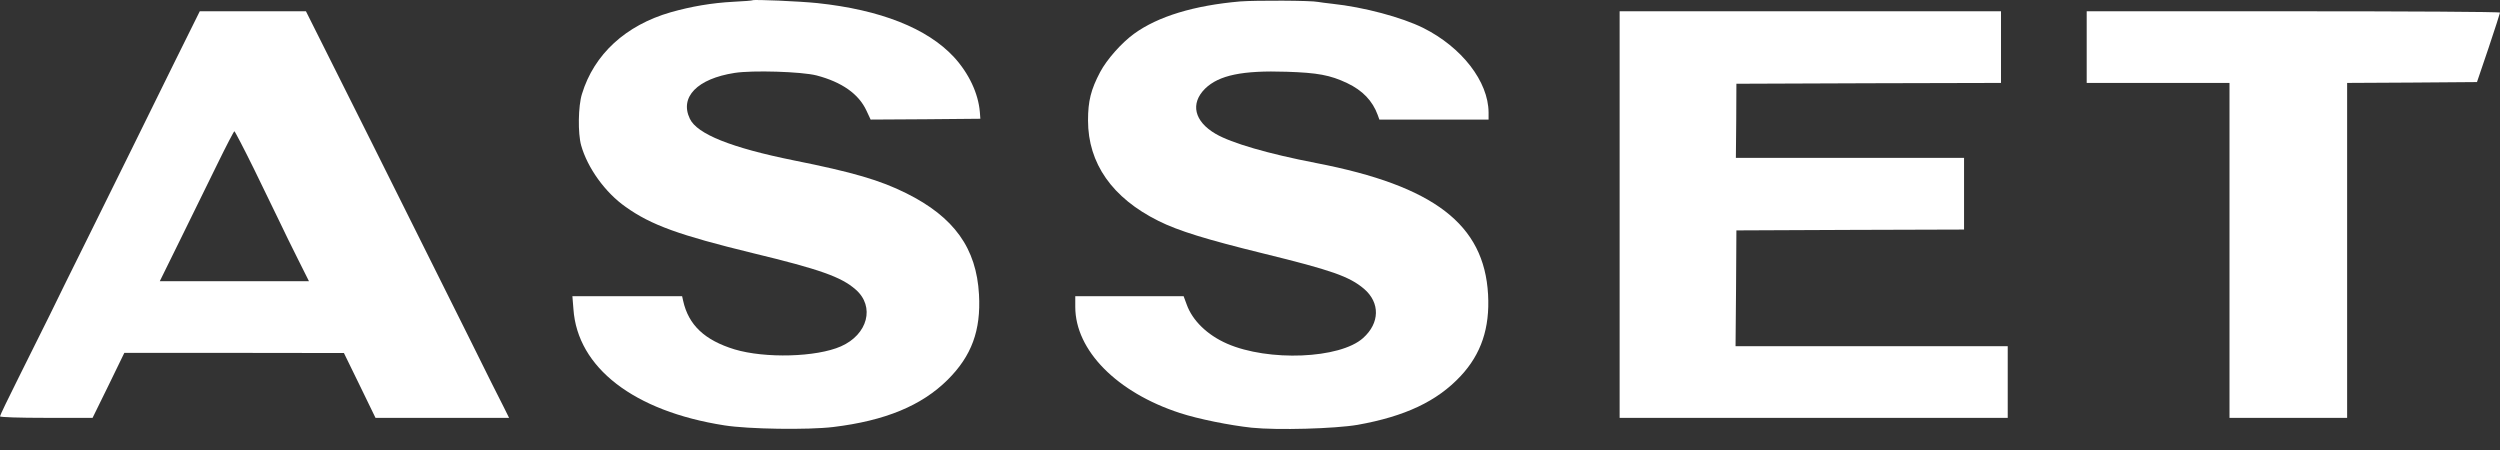 <svg width="100" height="18" viewBox="0 0 100 18" fill="none" xmlns="http://www.w3.org/2000/svg">
<rect x="0" y="0" width="100" height="18" fill="#333333" stroke="none"/>
<g clip-path="url(#clip0_30_873)">
<path d="M30.101 0.011C30.087 0.024 29.745 0.051 29.335 0.071C28.468 0.117 27.654 0.257 26.828 0.491C25.027 1.01 23.763 2.17 23.279 3.757C23.125 4.243 23.112 5.336 23.246 5.816C23.501 6.716 24.207 7.703 25.027 8.276C26.042 9.002 27.177 9.409 30.101 10.122C32.802 10.775 33.649 11.075 34.227 11.582C35.007 12.262 34.711 13.382 33.636 13.855C32.654 14.288 30.605 14.341 29.382 13.975C28.186 13.608 27.54 13.002 27.325 12.029L27.285 11.849H25.087H22.896L22.937 12.362C23.098 14.708 25.356 16.448 28.972 17.014C29.933 17.168 32.319 17.201 33.327 17.081C35.41 16.828 36.862 16.228 37.91 15.188C38.864 14.235 39.24 13.222 39.16 11.782C39.059 9.929 38.165 8.682 36.25 7.729C35.208 7.209 34.12 6.889 31.754 6.416C29.254 5.91 27.883 5.363 27.594 4.75C27.177 3.883 27.89 3.15 29.382 2.917C30.094 2.804 32.063 2.864 32.661 3.017C33.676 3.283 34.348 3.757 34.657 4.423L34.825 4.783L37.016 4.77L39.214 4.75L39.194 4.483C39.133 3.737 38.757 2.937 38.159 2.284C37.09 1.13 35.215 0.391 32.695 0.124C31.996 0.051 30.148 -0.029 30.101 0.011Z" fill="white"/>
<path d="M49.61 0.057C47.762 0.217 46.317 0.657 45.363 1.35C44.859 1.717 44.274 2.377 44.005 2.884C43.636 3.583 43.521 4.043 43.521 4.817C43.521 6.536 44.489 7.916 46.337 8.836C47.137 9.236 48.266 9.582 50.544 10.142C53.259 10.809 53.972 11.055 54.563 11.555C55.208 12.109 55.195 12.922 54.523 13.522C53.595 14.355 50.733 14.468 49.086 13.748C48.293 13.402 47.695 12.822 47.466 12.175L47.345 11.849H45.181H43.011V12.275C43.011 14.015 44.677 15.701 47.198 16.521C47.93 16.761 49.194 17.014 50.067 17.108C51.102 17.214 53.394 17.148 54.301 16.994C56.203 16.654 57.48 16.055 58.427 15.041C59.247 14.162 59.597 13.122 59.523 11.782C59.368 8.976 57.366 7.436 52.654 6.523C50.719 6.15 49.261 5.723 48.629 5.356C47.769 4.857 47.601 4.143 48.206 3.543C48.757 3.01 49.691 2.81 51.465 2.87C52.708 2.91 53.206 3.003 53.884 3.323C54.503 3.617 54.899 4.03 55.108 4.597L55.175 4.783H57.359H59.543V4.497C59.536 3.263 58.474 1.89 56.929 1.117C56.069 0.691 54.55 0.284 53.293 0.151C53.051 0.124 52.796 0.091 52.722 0.077C52.453 0.017 50.222 0.011 49.61 0.057Z" fill="white"/>
<path d="M6.976 2.497C6.418 3.63 5.638 5.21 5.242 6.016C4.845 6.823 4.059 8.409 3.495 9.549C2.93 10.682 2.251 12.062 1.983 12.615C1.714 13.162 1.156 14.281 0.746 15.101C0.336 15.921 0 16.614 0 16.654C0 16.688 0.739 16.714 1.855 16.714H3.703L4.341 15.415L4.973 14.115H9.368L13.757 14.121L14.389 15.415L15.02 16.714H17.695H20.363L20.155 16.294C20.034 16.068 19.402 14.801 18.75 13.482C18.091 12.162 16.358 8.689 14.899 5.763L12.238 0.451H10.114H7.991L6.976 2.497ZM10.161 6.763C10.565 7.603 11.028 8.549 11.19 8.882C11.344 9.209 11.673 9.882 11.915 10.362L12.359 11.249H9.375H6.391L7.238 9.529C7.702 8.589 8.36 7.236 8.71 6.53C9.052 5.83 9.355 5.25 9.375 5.25C9.395 5.25 9.751 5.93 10.161 6.763Z" fill="white"/>
<path d="M64.785 8.582V16.714H72.547H80.309V15.281V13.848H74.866H69.422L69.442 11.529L69.456 9.216L74.012 9.196L78.562 9.182V7.749V6.316H73.999H69.435L69.449 4.83L69.456 3.35L74.751 3.33L80.04 3.317V1.884V0.451H72.412H64.785V8.582Z" fill="white"/>
<path d="M83.468 1.884V3.317H86.324H89.18V10.016V16.714H91.532H93.885V10.016V3.317L96.485 3.303L99.079 3.283L99.543 1.917C99.792 1.17 100 0.531 100 0.504C100 0.471 96.284 0.451 91.734 0.451H83.468V1.884Z" fill="white"/>
</g>
<defs>
<clipPath id="clip0_30_873">
<rect width="100" height="17.16" fill="white"/>
</clipPath>
</defs>
</svg>
